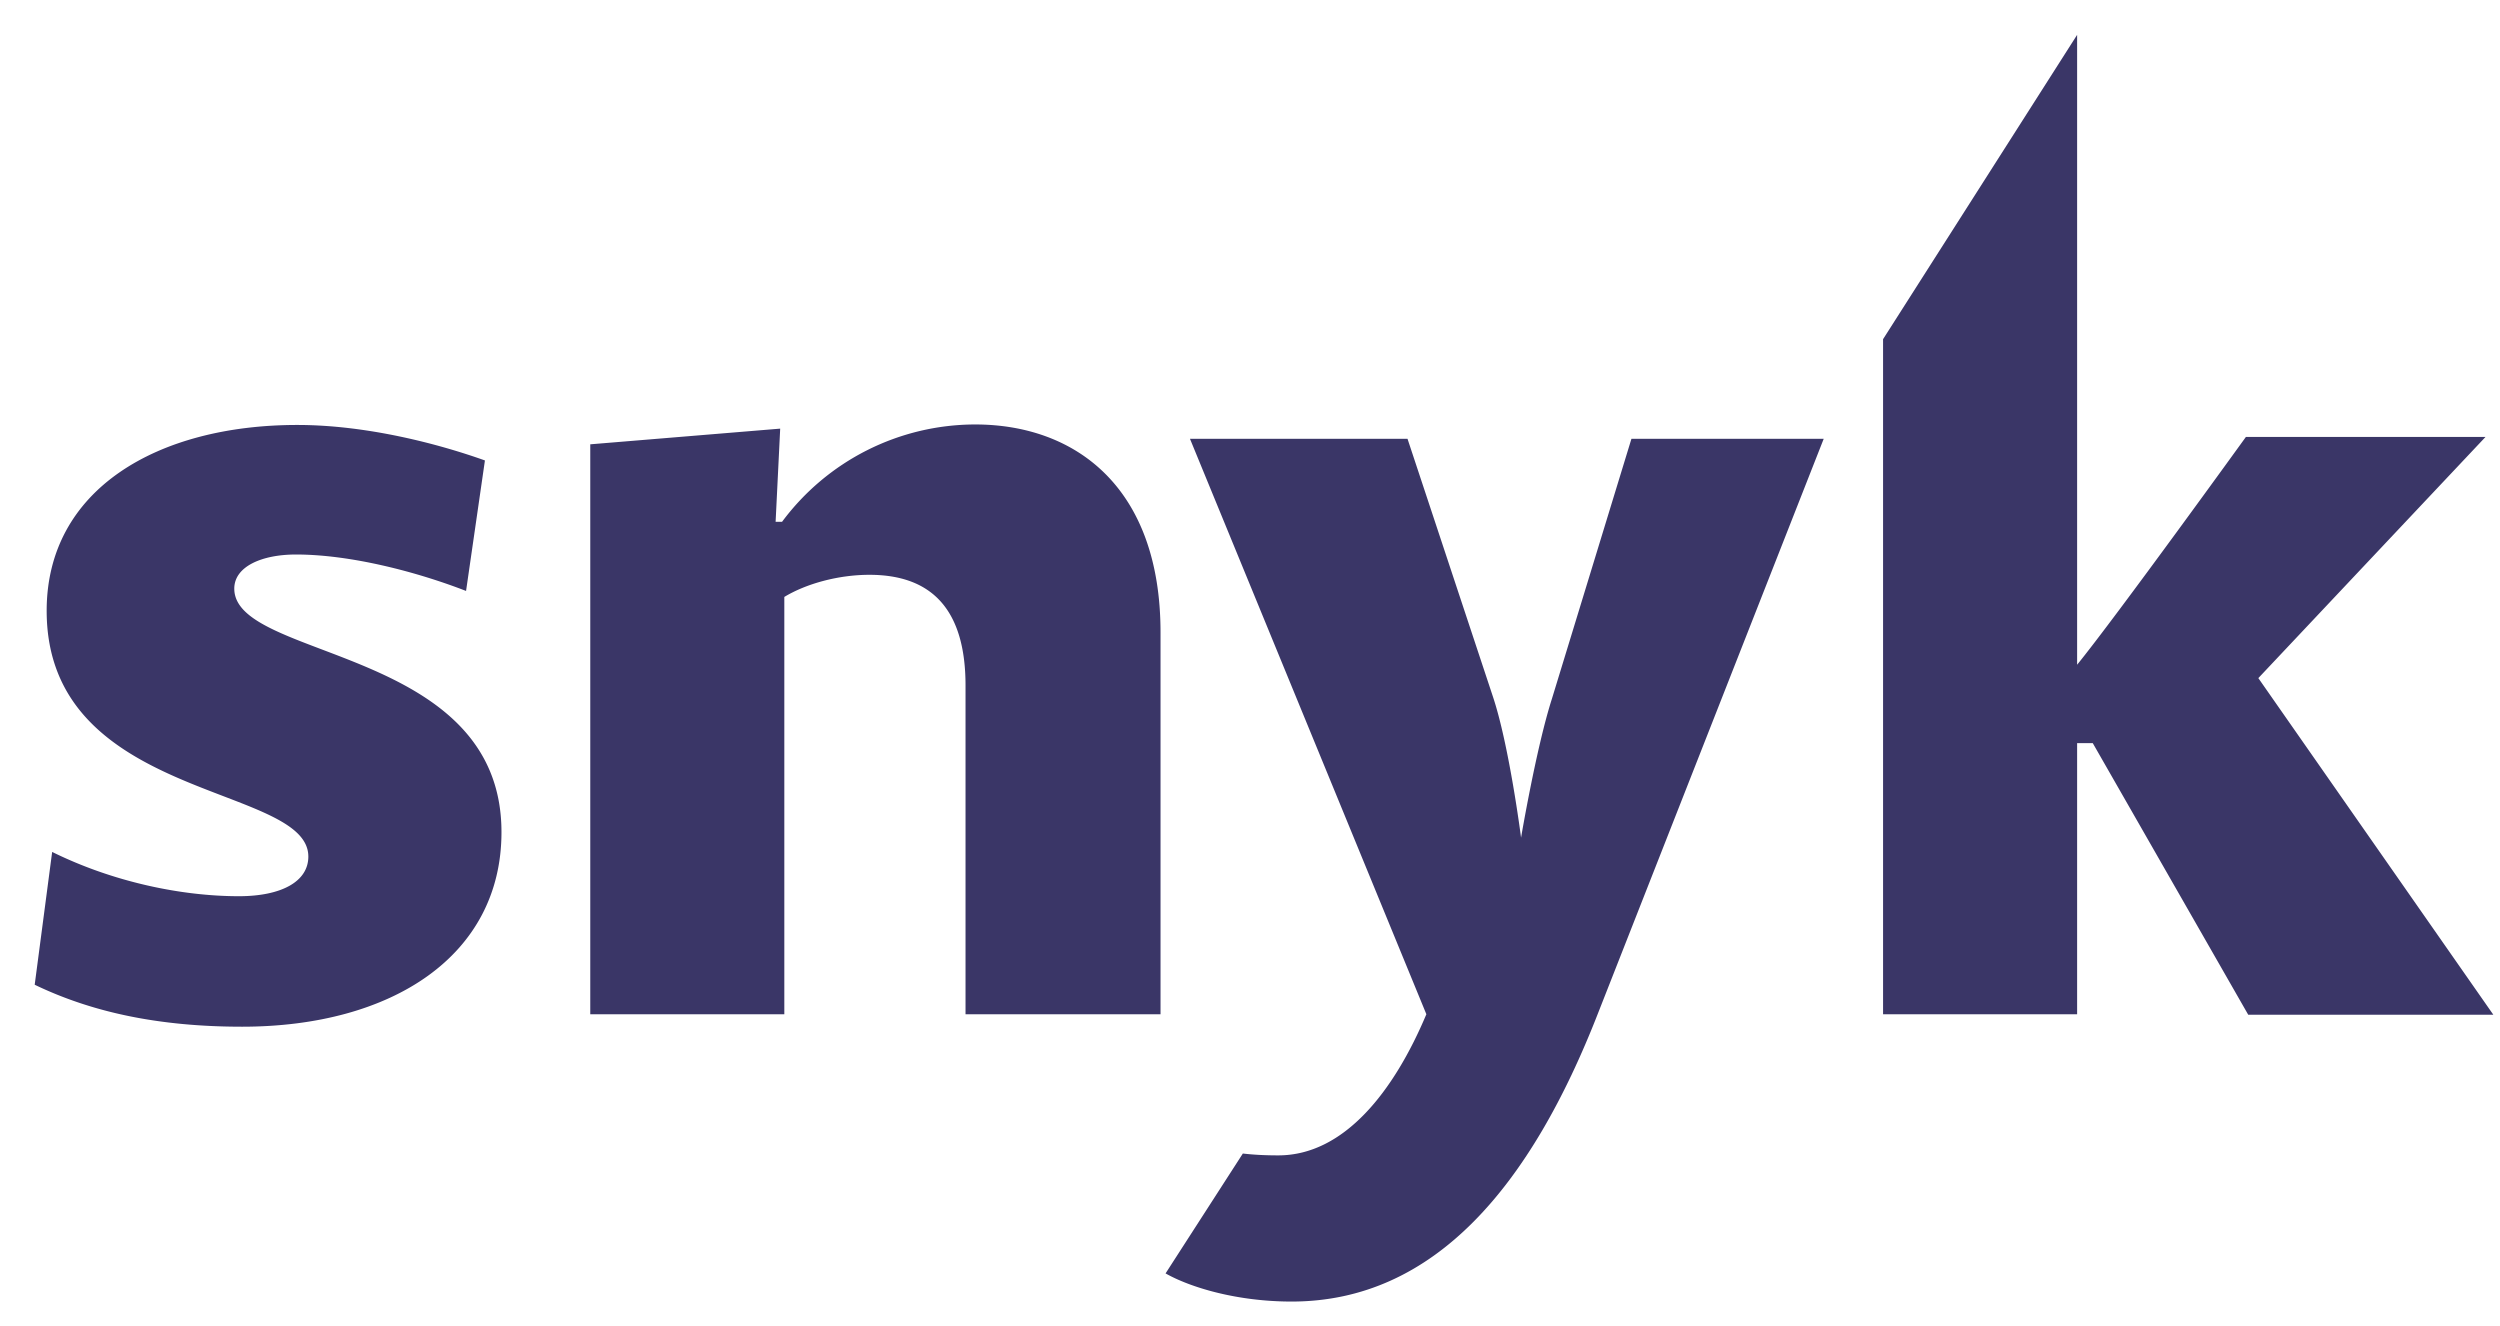 <svg width="66" height="35" fill="none" xmlns="http://www.w3.org/2000/svg"><path d="M55.25 19.618h-.414v7.158h-5.123V8.954L54.836.92v16.629c1.02-1.254 4.456-6.014 4.456-6.014h6.326l-5.998 6.367 6.204 8.887h-6.471l-4.104-7.17zM40.97 18.45l2.1-6.866h5.076l-5.95 15.144c-1.772 4.553-4.31 7.633-8.098 7.633-1.457 0-2.683-.378-3.327-.743l2.04-3.165c.304.036.62.049.935.049 1.748 0 3.06-1.705 3.91-3.726l-6.241-15.192h5.743l2.246 6.78c.437 1.29.752 3.75.752 3.75s.401-2.374.814-3.664zm-15.48-.353c0-1.985-.874-2.922-2.538-2.922-.813 0-1.663.231-2.246.584v11.017h-5.123V11.73l5.014-.414-.121 2.46h.17a6.36 6.36 0 015.099-2.57c2.622 0 4.893 1.632 4.893 5.49v10.08H25.49v-8.68zm-24.574 7.9l.461-3.506c1.603.792 3.412 1.169 4.93 1.169 1.105 0 1.833-.377 1.833-1.047 0-1.923-6.908-1.46-6.908-6.488 0-3.214 2.938-4.906 6.617-4.906 1.833 0 3.727.499 4.953.937l-.498 3.445c-1.287-.499-3.035-.962-4.492-.962-.898 0-1.627.317-1.627.901 0 1.9 7.054 1.522 7.054 6.428 0 3.262-2.89 5.137-6.847 5.137-2.186 0-3.958-.377-5.476-1.108z" fill="#3A3667"/></svg>